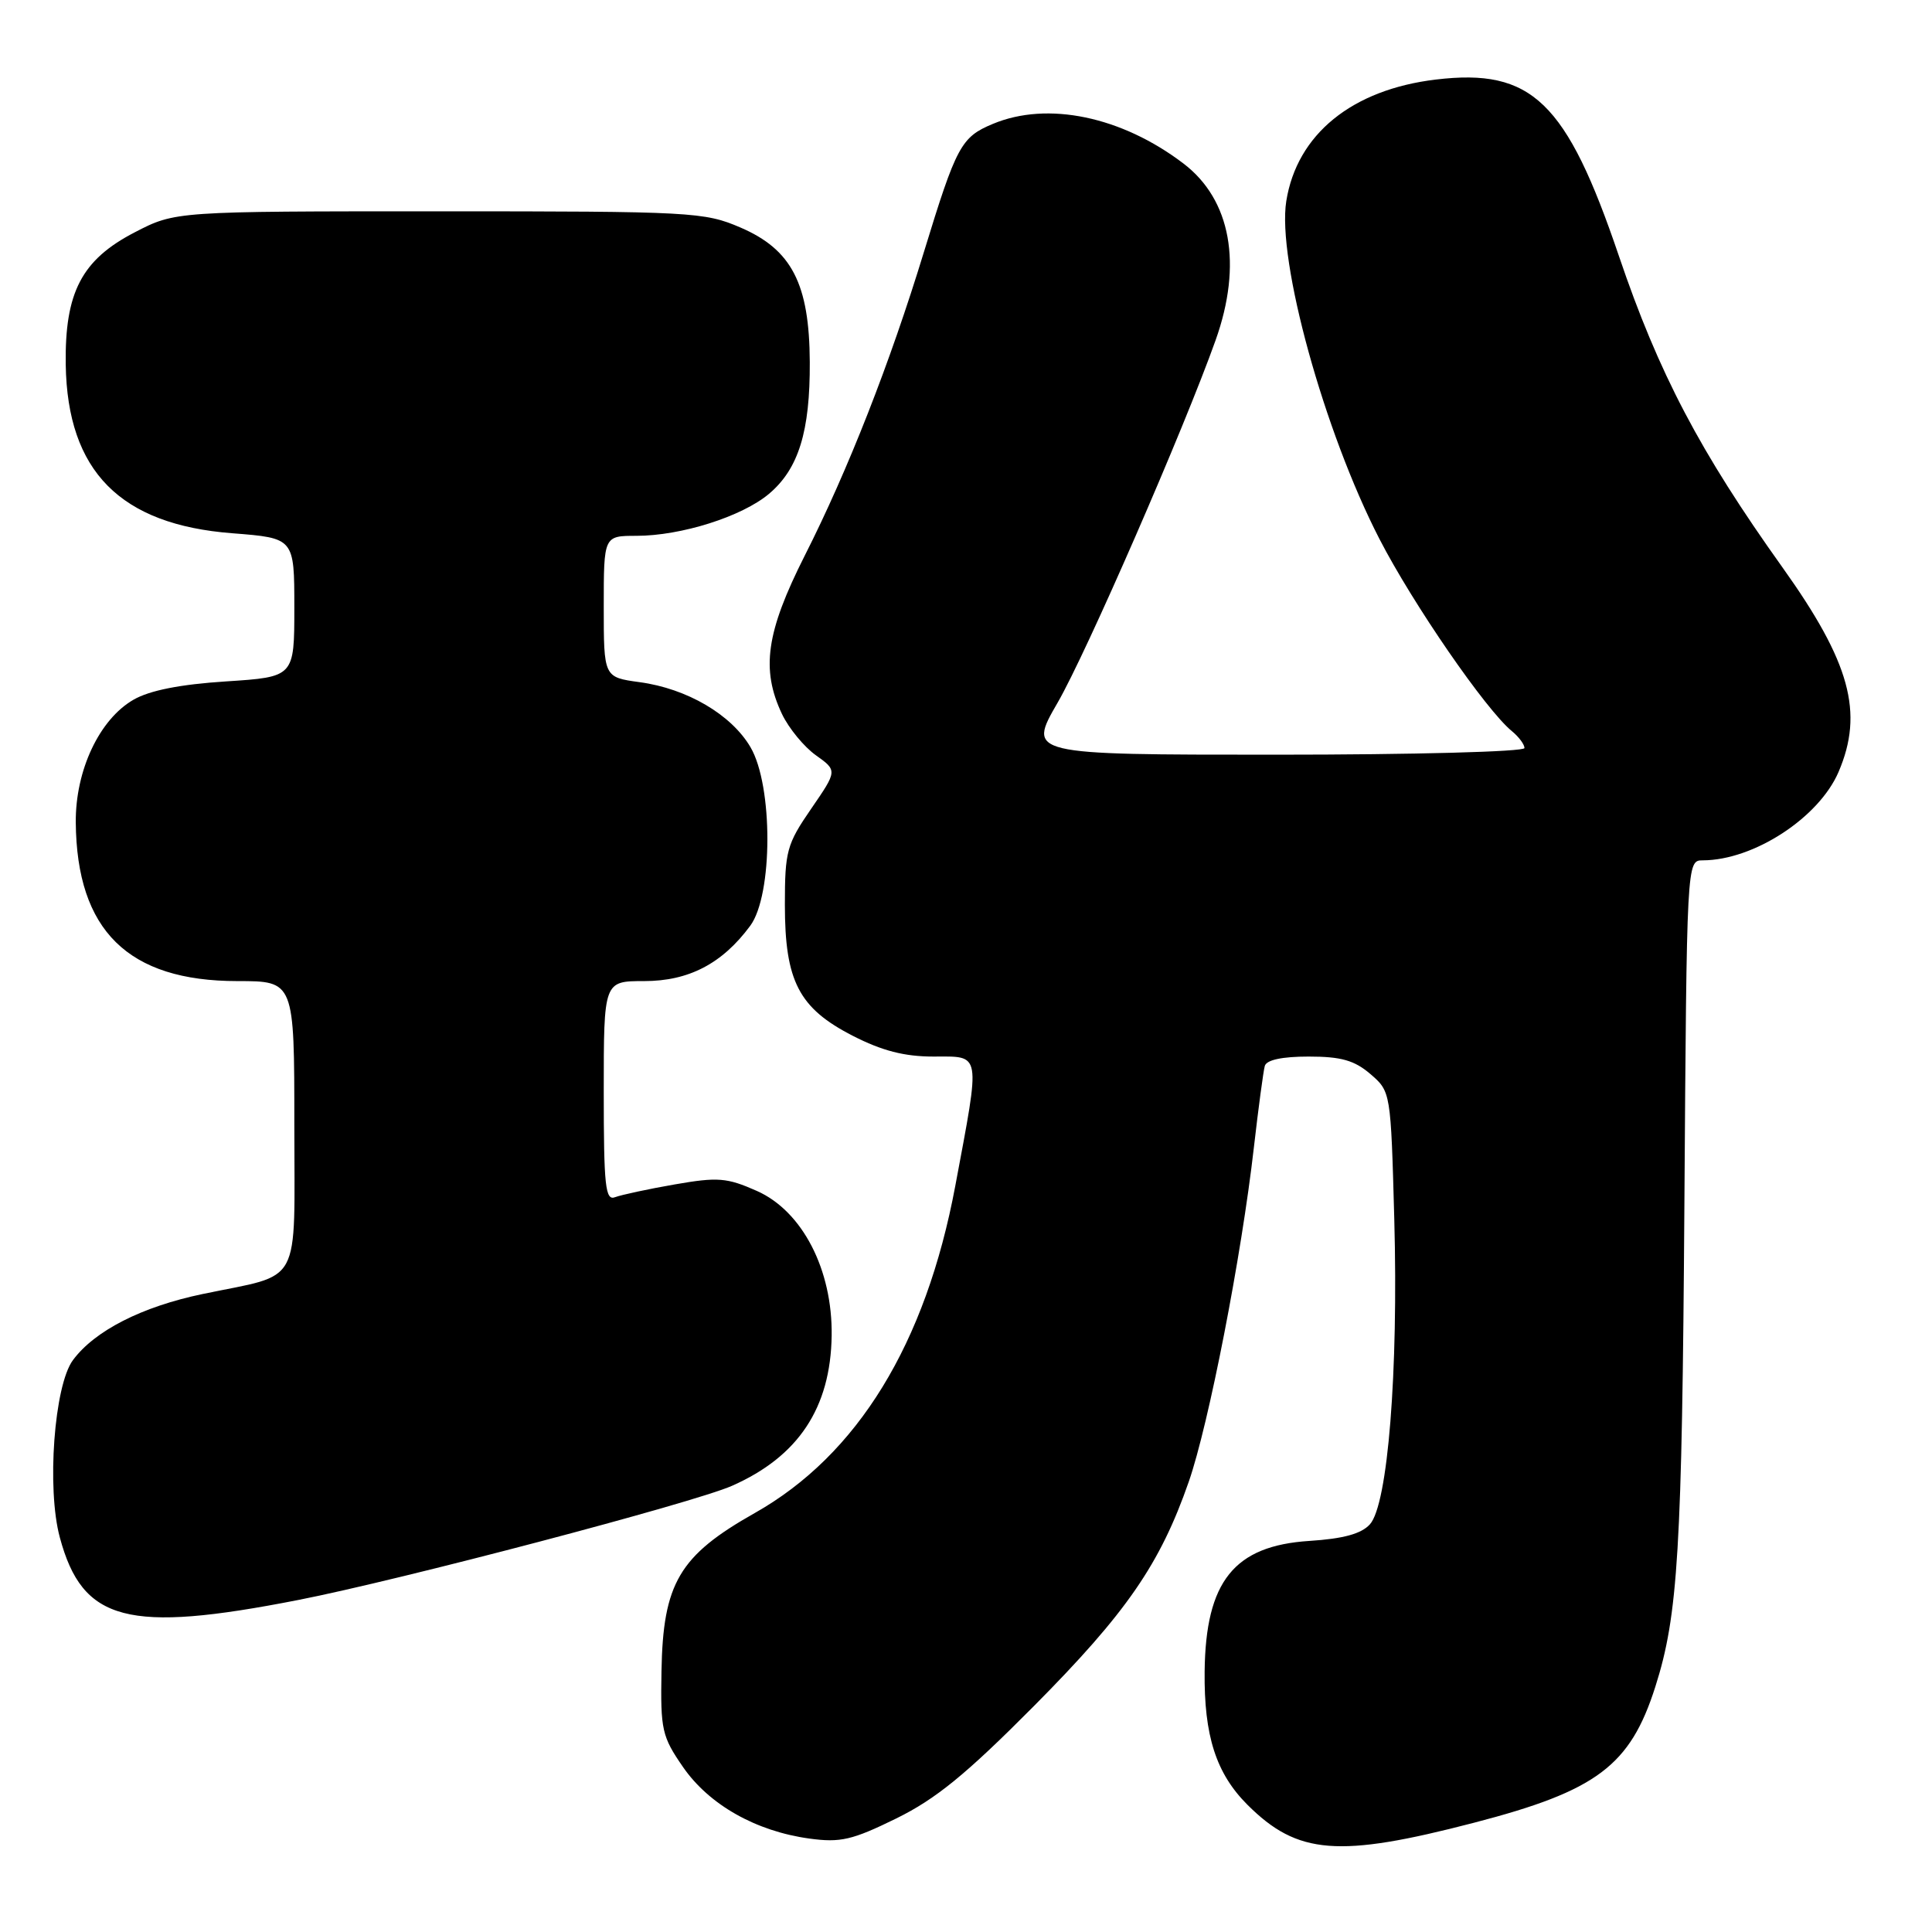 <?xml version="1.0" encoding="UTF-8" standalone="no"?>
<!DOCTYPE svg PUBLIC "-//W3C//DTD SVG 1.1//EN" "http://www.w3.org/Graphics/SVG/1.1/DTD/svg11.dtd" >
<svg xmlns="http://www.w3.org/2000/svg" xmlns:xlink="http://www.w3.org/1999/xlink" version="1.1" viewBox="0 0 256 256">
 <g >
 <path fill="currentColor"
d=" M 195.32 241.52 C 211.57 237.30 216.01 233.97 219.34 223.50 C 222.36 214.03 222.88 205.37 223.19 159.75 C 223.50 114.01 223.50 114.01 225.62 114.00 C 232.37 113.99 241.02 108.35 243.62 102.28 C 246.99 94.42 245.16 87.76 236.19 75.19 C 225.24 59.86 219.78 49.46 214.51 33.91 C 207.56 13.44 202.98 9.02 190.26 10.54 C 179.14 11.87 171.86 17.79 170.44 26.64 C 169.19 34.47 175.45 57.17 182.78 71.41 C 187.22 80.03 196.88 94.05 200.32 96.87 C 201.25 97.63 202.00 98.64 202.00 99.12 C 202.00 99.61 187.30 100.00 169.08 100.00 C 136.15 100.00 136.15 100.00 140.15 93.09 C 143.93 86.56 156.89 56.84 161.07 45.09 C 164.66 35.03 163.11 26.47 156.83 21.68 C 148.63 15.43 138.81 13.38 131.55 16.42 C 127.35 18.17 126.73 19.33 122.43 33.37 C 117.92 48.14 112.36 62.31 106.62 73.65 C 101.52 83.75 100.81 88.69 103.62 94.62 C 104.52 96.50 106.53 98.95 108.10 100.07 C 110.96 102.11 110.96 102.11 107.48 107.17 C 104.25 111.86 104.00 112.78 104.00 119.88 C 104.00 130.01 105.85 133.59 113.00 137.25 C 116.86 139.23 119.84 140.00 123.68 140.00 C 130.08 140.00 129.94 139.17 126.58 157.14 C 122.66 178.08 113.63 192.80 100.00 200.49 C 90.01 206.13 87.85 209.78 87.65 221.45 C 87.51 229.22 87.71 230.10 90.51 234.15 C 93.96 239.14 100.16 242.65 107.25 243.62 C 111.36 244.18 112.92 243.82 118.75 240.96 C 124.02 238.37 128.01 235.11 137.00 226.06 C 149.27 213.70 153.72 207.25 157.52 196.33 C 160.17 188.70 164.50 166.50 166.15 152.00 C 166.75 146.78 167.40 141.94 167.59 141.25 C 167.81 140.44 169.89 140.00 173.41 140.00 C 177.70 140.00 179.47 140.50 181.59 142.32 C 184.28 144.64 184.29 144.67 184.75 161.57 C 185.30 181.78 183.90 199.35 181.52 201.98 C 180.38 203.24 178.00 203.89 173.50 204.18 C 163.53 204.82 159.75 209.53 159.62 221.49 C 159.53 229.99 161.13 234.98 165.29 239.14 C 171.93 245.77 177.34 246.20 195.32 241.52 Z  M 39.50 212.01 C 53.00 209.37 91.87 199.14 96.99 196.88 C 105.78 193.00 110.06 186.56 110.20 176.98 C 110.32 168.23 106.31 160.47 100.28 157.80 C 96.31 156.04 95.11 155.95 89.42 156.94 C 85.90 157.55 82.34 158.32 81.51 158.63 C 80.21 159.14 80.00 157.22 80.00 144.61 C 80.00 130.00 80.00 130.00 85.35 130.00 C 91.26 130.00 95.70 127.69 99.41 122.67 C 102.42 118.60 102.45 104.11 99.44 99.00 C 96.91 94.69 91.04 91.24 84.75 90.39 C 80.00 89.74 80.00 89.74 80.00 80.37 C 80.00 71.00 80.00 71.00 84.32 71.00 C 90.26 71.00 98.31 68.45 101.89 65.44 C 105.81 62.14 107.35 57.17 107.30 47.97 C 107.25 37.61 104.91 33.07 98.12 30.15 C 93.33 28.09 91.71 28.00 58.18 28.00 C 23.23 28.00 23.23 28.00 17.86 30.78 C 10.82 34.42 8.57 38.75 8.71 48.32 C 8.93 62.44 15.93 69.52 30.79 70.66 C 39.00 71.30 39.00 71.30 39.00 80.50 C 39.00 89.70 39.00 89.70 29.95 90.29 C 23.89 90.68 19.84 91.48 17.70 92.71 C 13.17 95.31 9.99 102.07 10.04 108.96 C 10.16 123.30 16.98 130.00 31.46 130.00 C 39.00 130.00 39.00 130.00 39.00 149.02 C 39.00 170.87 40.18 168.68 26.87 171.46 C 18.80 173.14 12.54 176.33 9.66 180.23 C 7.18 183.58 6.17 197.25 7.93 203.73 C 10.93 214.88 16.90 216.44 39.50 212.01 Z "/>
</g>
</svg>
